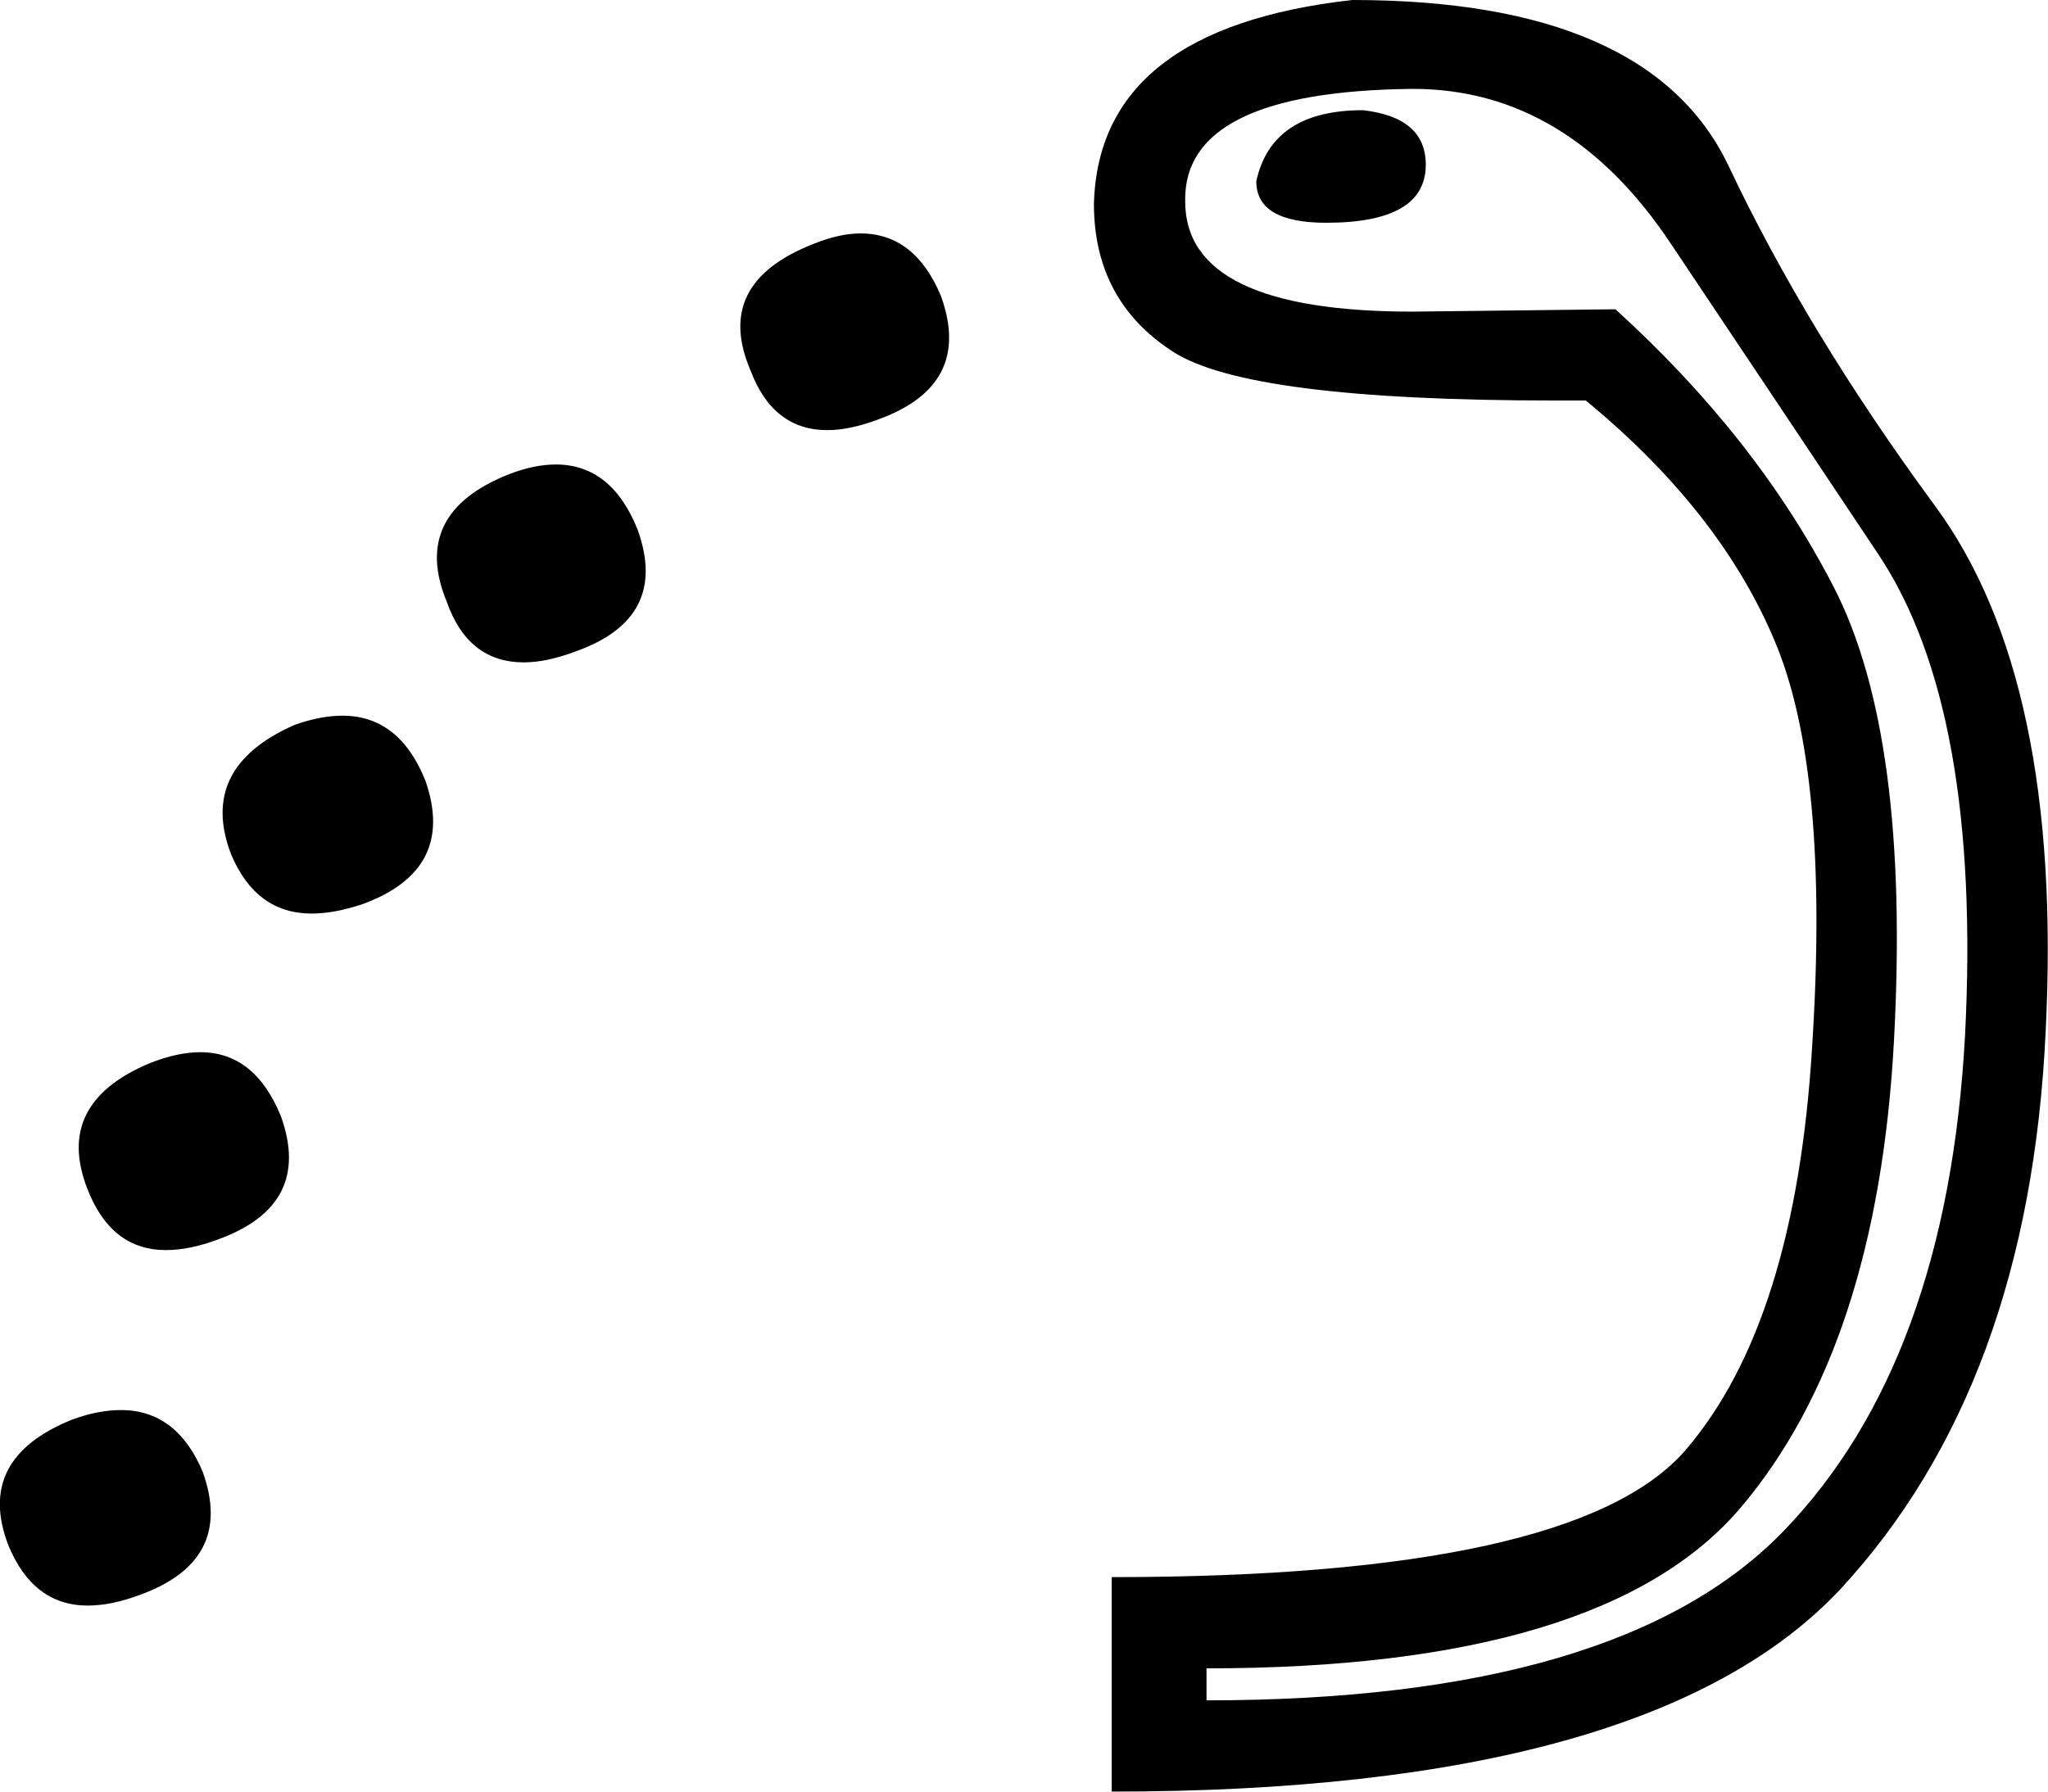 <?xml version='1.0' encoding ='UTF-8' standalone='yes'?>
<svg width='17.28' height='15.12' xmlns='http://www.w3.org/2000/svg' xmlns:xlink='http://www.w3.org/1999/xlink' >
<path style='fill:black; stroke:none' d=' M 11.5 0.93  Q 10.73 0.93 10.6 1.53  Q 10.6 1.88 11.19 1.88  Q 12.03 1.88 12.03 1.39  Q 12.03 0.99 11.5 0.93  Z  M 7.26 1.97  Q 7.08 1.97 6.86 2.06  Q 6.02 2.39 6.33 3.12  Q 6.52 3.63 6.98 3.63  Q 7.17 3.63 7.41 3.54  Q 8.21 3.25 7.94 2.5  Q 7.72 1.97 7.26 1.97  Z  M 4.69 3.92  Q 4.51 3.92 4.3 4  Q 3.46 4.33 3.77 5.08  Q 3.95 5.59 4.42 5.59  Q 4.61 5.59 4.85 5.5  Q 5.65 5.22 5.38 4.47  Q 5.16 3.92 4.69 3.92  Z  M 2.89 6.04  Q 2.7 6.04 2.48 6.12  Q 1.67 6.48 1.95 7.21  Q 2.16 7.71 2.63 7.71  Q 2.82 7.71 3.06 7.63  Q 3.85 7.34 3.59 6.59  Q 3.37 6.04 2.89 6.04  Z  M 1.69 8.88  Q 1.5 8.88 1.27 8.97  Q 0.45 9.31 0.74 10.04  Q 0.94 10.55 1.4 10.55  Q 1.6 10.55 1.84 10.46  Q 2.64 10.17 2.37 9.42  Q 2.15 8.88 1.69 8.88  Z  M 1.02 11.9  Q 0.83 11.9 0.61 11.98  Q -0.21 12.31 0.07 13.04  Q 0.28 13.55 0.74 13.55  Q 0.94 13.55 1.18 13.46  Q 1.98 13.17 1.71 12.42  Q 1.49 11.9 1.02 11.9  Z  M 11.92 0.75  Q 13.23 0.75 14.1 2.06  Q 14.97 3.36 15.85 4.68  Q 16.72 5.99 16.58 8.74  Q 16.43 11.49 15.05 12.92  Q 13.67 14.35 10.18 14.35  L 10.18 14.08  Q 13.54 14.08 14.69 12.72  Q 15.84 11.36 15.98 8.79  Q 16.12 6.21 15.47 4.95  Q 14.82 3.69 13.63 2.61  L 11.92 2.63  Q 10 2.63 10 1.7  Q 9.98 0.77 11.92 0.75  Z  M 11.41 0  Q 9.27 0.24 9.23 1.72  Q 9.23 2.54 9.9 2.97  Q 10.54 3.38 13.11 3.38  Q 13.25 3.38 13.38 3.38  Q 14.51 4.31 14.97 5.4  Q 15.44 6.5 15.29 8.83  Q 15.15 11.16 14.22 12.24  Q 13.29 13.31 9.38 13.31  L 9.38 15.12  Q 13.93 15.12 15.53 13.41  Q 17.12 11.69 17.26 8.71  Q 17.41 5.73 16.32 4.26  Q 15.24 2.79 14.58 1.39  Q 13.91 0 11.41 0  Z '/></svg>
